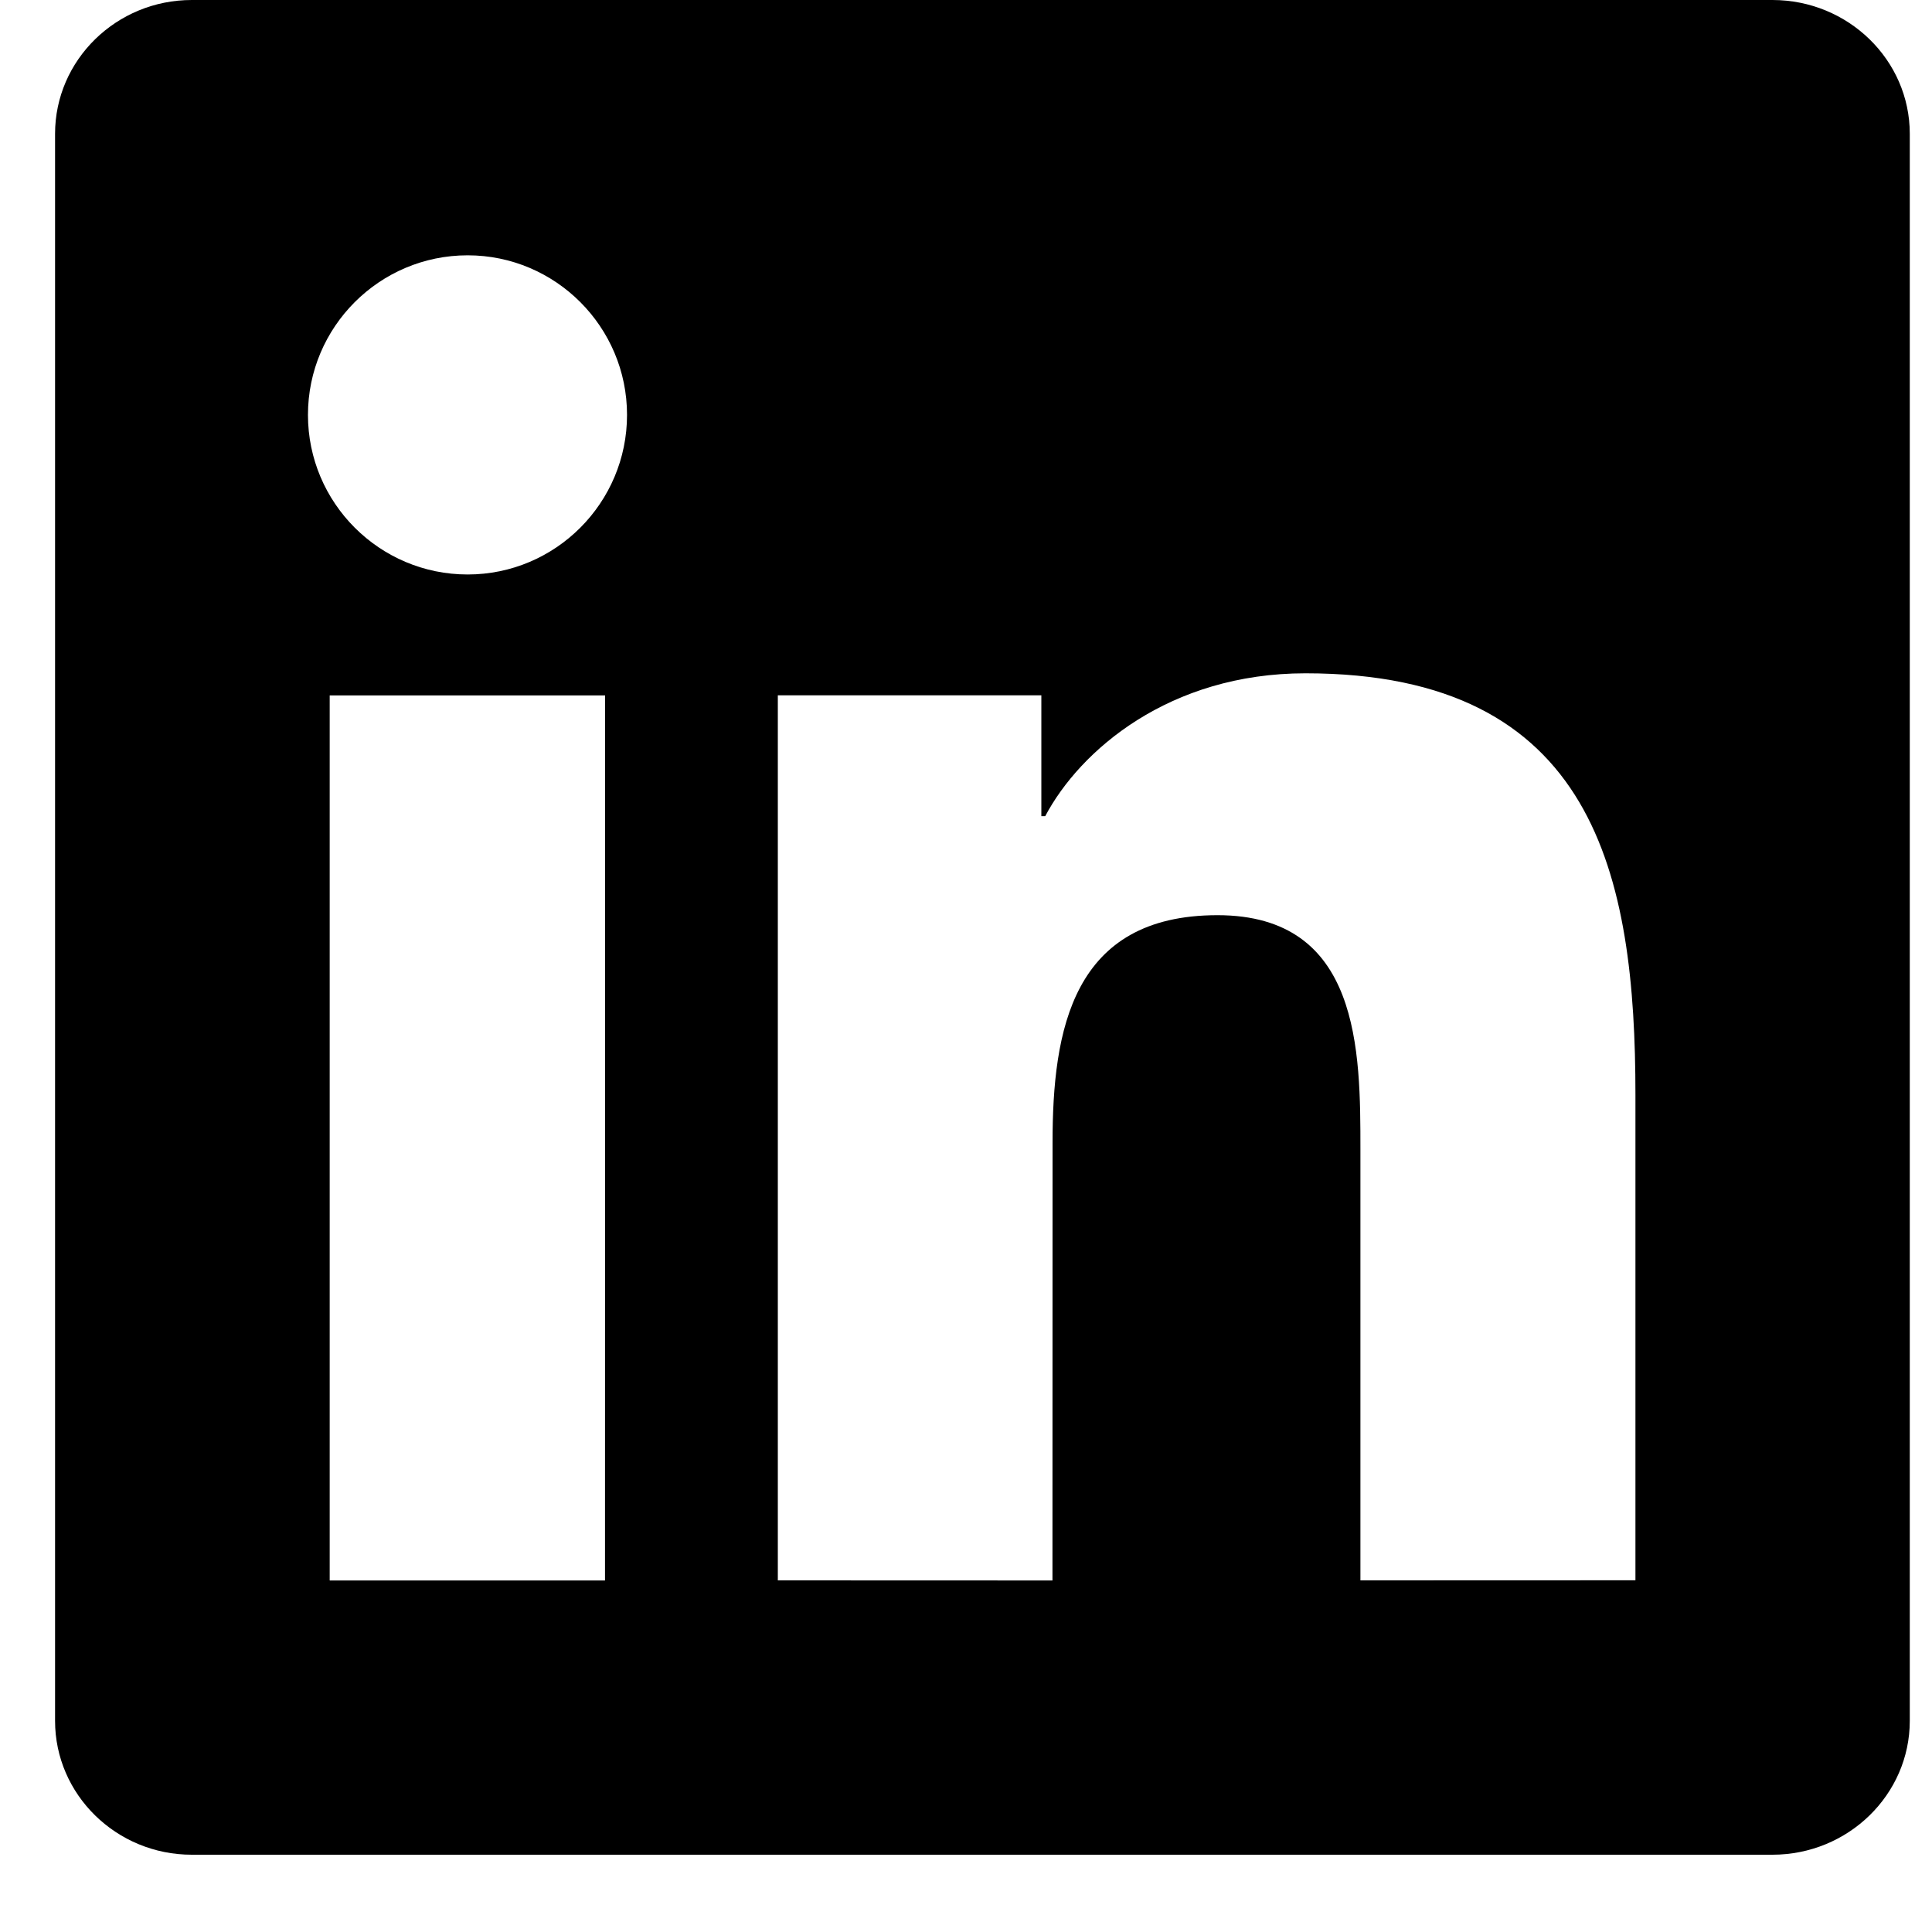 <svg width="20" height="20" viewBox="0 0 20 20" fill="none" xmlns="http://www.w3.org/2000/svg">
<path fill-rule="evenodd" clip-rule="evenodd" d="M4.841 2.643C3.929 2.643 3.188 3.384 3.188 4.295C3.188 5.206 3.929 5.947 4.841 5.947C5.751 5.947 6.491 5.206 6.491 4.295C6.491 3.384 5.751 2.643 4.841 2.643ZM3.413 7.199V16.361H6.263L6.264 7.199H3.413ZM8.052 7.198V16.36L10.895 16.361L10.896 11.828C10.896 10.664 11.099 9.474 12.603 9.474C14.083 9.474 14.083 10.878 14.083 11.903V16.36L16.93 16.359V11.335C16.93 9.068 16.516 6.97 13.514 6.97C12.104 6.97 11.181 7.767 10.82 8.449H10.78L10.78 7.198H8.052ZM18.348 19.2H1.985C1.205 19.2 0.57 18.578 0.57 17.814V1.385C0.57 0.621 1.205 0 1.985 0H18.348C19.132 0 19.77 0.621 19.77 1.385V17.814C19.77 18.578 19.132 19.2 18.348 19.2Z" fill="currentColor"/>
</svg>
